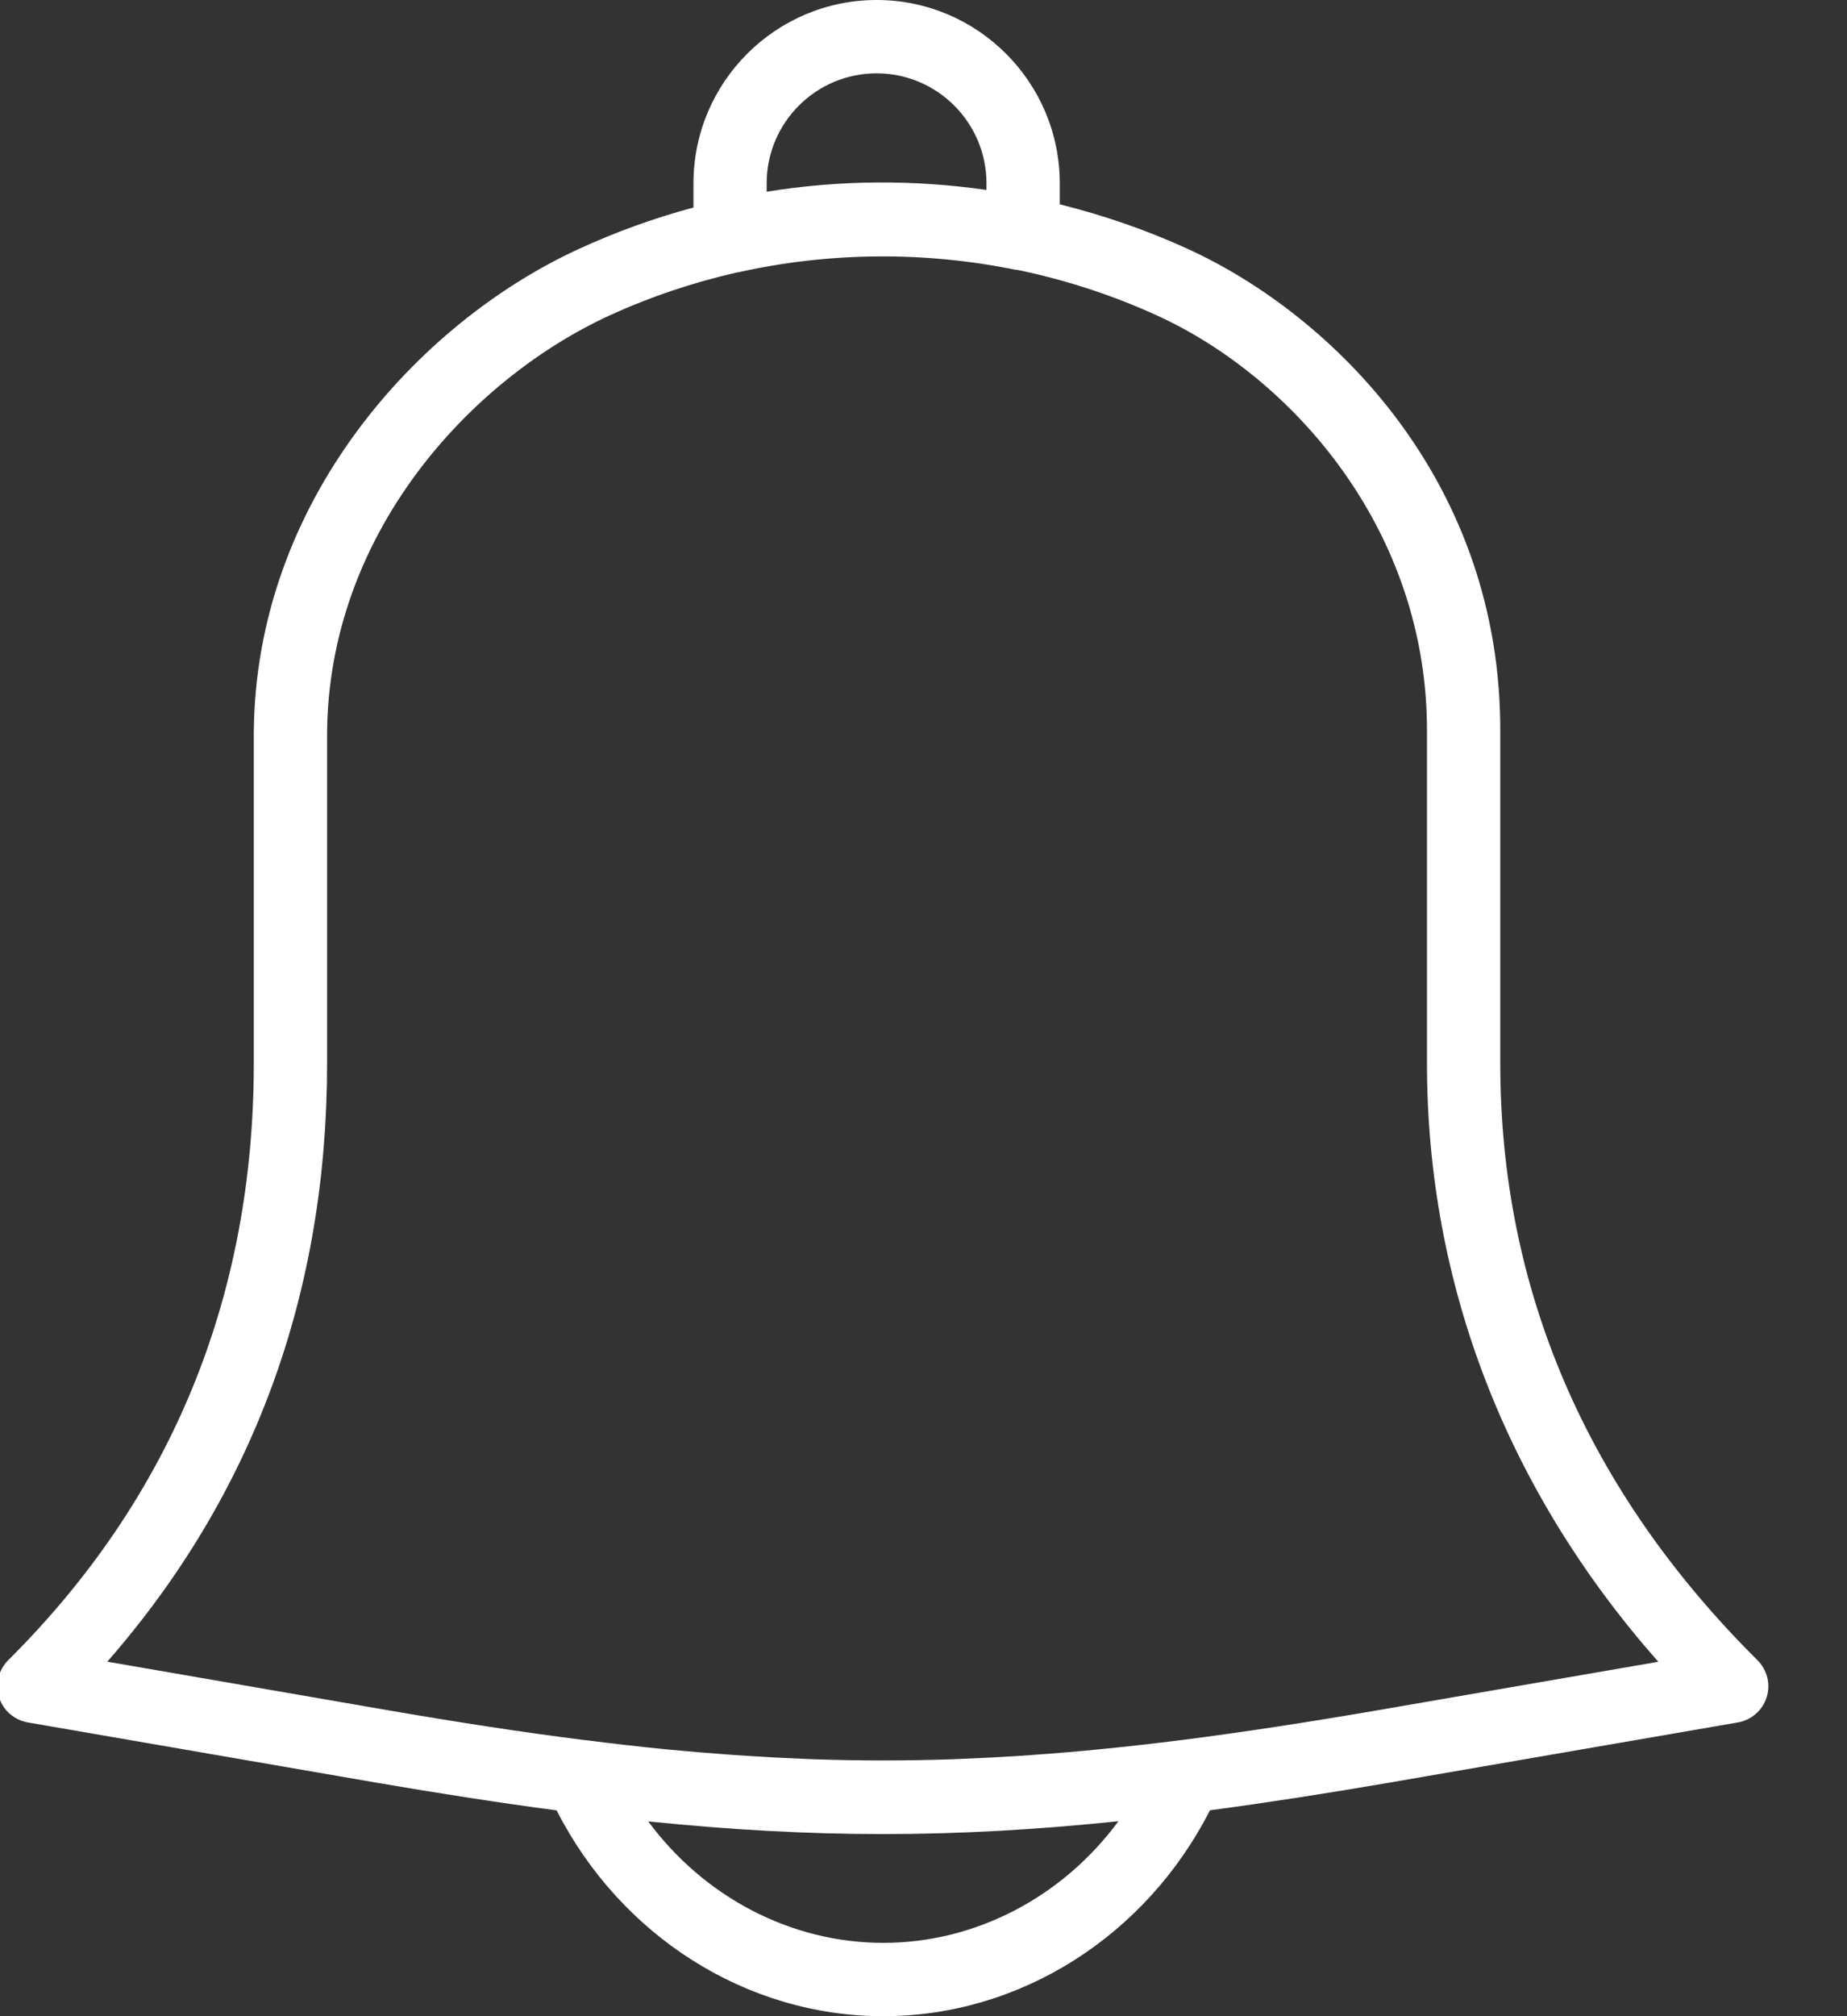 <?xml version="1.0" encoding="UTF-8" standalone="no"?>
<svg width="22px" height="24px" viewBox="0 0 22 24" version="1.1" xmlns="http://www.w3.org/2000/svg" xmlns:xlink="http://www.w3.org/1999/xlink">
    <rect x="0" y="0" width="22" height="24" fill="#333333" stroke="none"/>
    <!-- Generator: sketchtool 3.8.1 (29687) - http://www.bohemiancoding.com/sketch -->
    <title>6721E0DB-A79A-400E-B00B-EA9552203D98</title>
    <desc>Created with sketchtool.</desc>
    <defs></defs>
    <g id="Page-1" stroke="none" stroke-width="1" fill="none" fill-rule="evenodd">
        <g id="4" transform="translate(-1039, -15)" fill="#FFFFFF">
            <g id="Header">
                <path d="M1059.934,34.763 C1057.901,32.743 1056.87,30.351 1056.87,27.655 L1056.87,23.73 C1056.889,20.738 1054.877,18.753 1053.148,17.963 C1052.653,17.736 1052.142,17.562 1051.623,17.432 L1051.623,17.182 C1051.623,15.979 1050.645,15 1049.442,15 C1048.239,15 1047.26,15.979 1047.26,17.182 L1047.26,17.47 C1046.792,17.596 1046.333,17.761 1045.887,17.967 C1043.976,18.847 1042.04,20.97 1042.023,23.727 L1042.023,27.655 C1042.023,30.442 1041.039,32.834 1039.097,34.763 C1038.982,34.879 1038.94,35.048 1038.989,35.204 C1039.037,35.36 1039.17,35.475 1039.331,35.503 L1043.472,36.218 C1044.244,36.351 1044.954,36.46 1045.63,36.55 C1046.392,38.043 1047.887,39 1049.521,39 C1051.155,39 1052.651,38.042 1053.412,36.549 C1054.085,36.459 1054.792,36.35 1055.559,36.218 L1059.701,35.503 C1059.862,35.475 1059.993,35.359 1060.043,35.204 C1060.092,35.048 1060.05,34.879 1059.934,34.763 L1059.934,34.763 Z M1048.132,17.182 C1048.132,16.46 1048.719,15.873 1049.441,15.873 C1050.163,15.873 1050.75,16.46 1050.75,17.182 L1050.75,17.261 C1049.881,17.136 1048.998,17.142 1048.132,17.282 L1048.132,17.182 L1048.132,17.182 Z M1049.521,38.127 C1048.416,38.127 1047.384,37.578 1046.721,36.681 C1047.696,36.781 1048.606,36.832 1049.516,36.832 C1050.43,36.832 1051.343,36.781 1052.322,36.679 C1051.659,37.578 1050.626,38.127 1049.521,38.127 L1049.521,38.127 Z M1055.411,35.358 C1054.574,35.502 1053.806,35.619 1053.081,35.712 L1053.078,35.712 C1052.759,35.753 1052.448,35.788 1052.144,35.818 C1052.141,35.819 1052.138,35.819 1052.134,35.819 C1051.856,35.847 1051.585,35.87 1051.316,35.889 C1051.265,35.893 1051.214,35.896 1051.163,35.9 C1050.93,35.915 1050.7,35.927 1050.471,35.936 C1050.423,35.938 1050.376,35.94 1050.329,35.942 C1049.786,35.96 1049.251,35.96 1048.709,35.942 C1048.661,35.94 1048.612,35.938 1048.564,35.936 C1048.338,35.927 1048.11,35.915 1047.88,35.9 C1047.826,35.897 1047.772,35.893 1047.717,35.889 C1047.455,35.87 1047.19,35.848 1046.919,35.822 C1046.91,35.821 1046.901,35.82 1046.892,35.819 C1046.59,35.789 1046.281,35.753 1045.964,35.713 L1045.96,35.713 C1045.232,35.621 1044.462,35.503 1043.621,35.358 L1040.278,34.78 C1042.016,32.793 1042.896,30.4 1042.896,27.655 L1042.896,23.73 C1042.911,21.358 1044.592,19.525 1046.252,18.759 C1046.745,18.532 1047.257,18.362 1047.778,18.243 C1047.782,18.242 1047.787,18.243 1047.791,18.242 C1048.867,18 1050.011,17.989 1051.099,18.212 C1051.105,18.213 1051.11,18.211 1051.116,18.212 C1051.685,18.33 1052.245,18.51 1052.785,18.757 C1054.395,19.493 1056.012,21.314 1055.997,23.728 L1055.997,27.655 C1055.997,30.288 1056.946,32.736 1058.752,34.781 L1055.411,35.358 L1055.411,35.358 Z" id="Shape"></path>
            </g>
        </g>
    </g>
</svg>